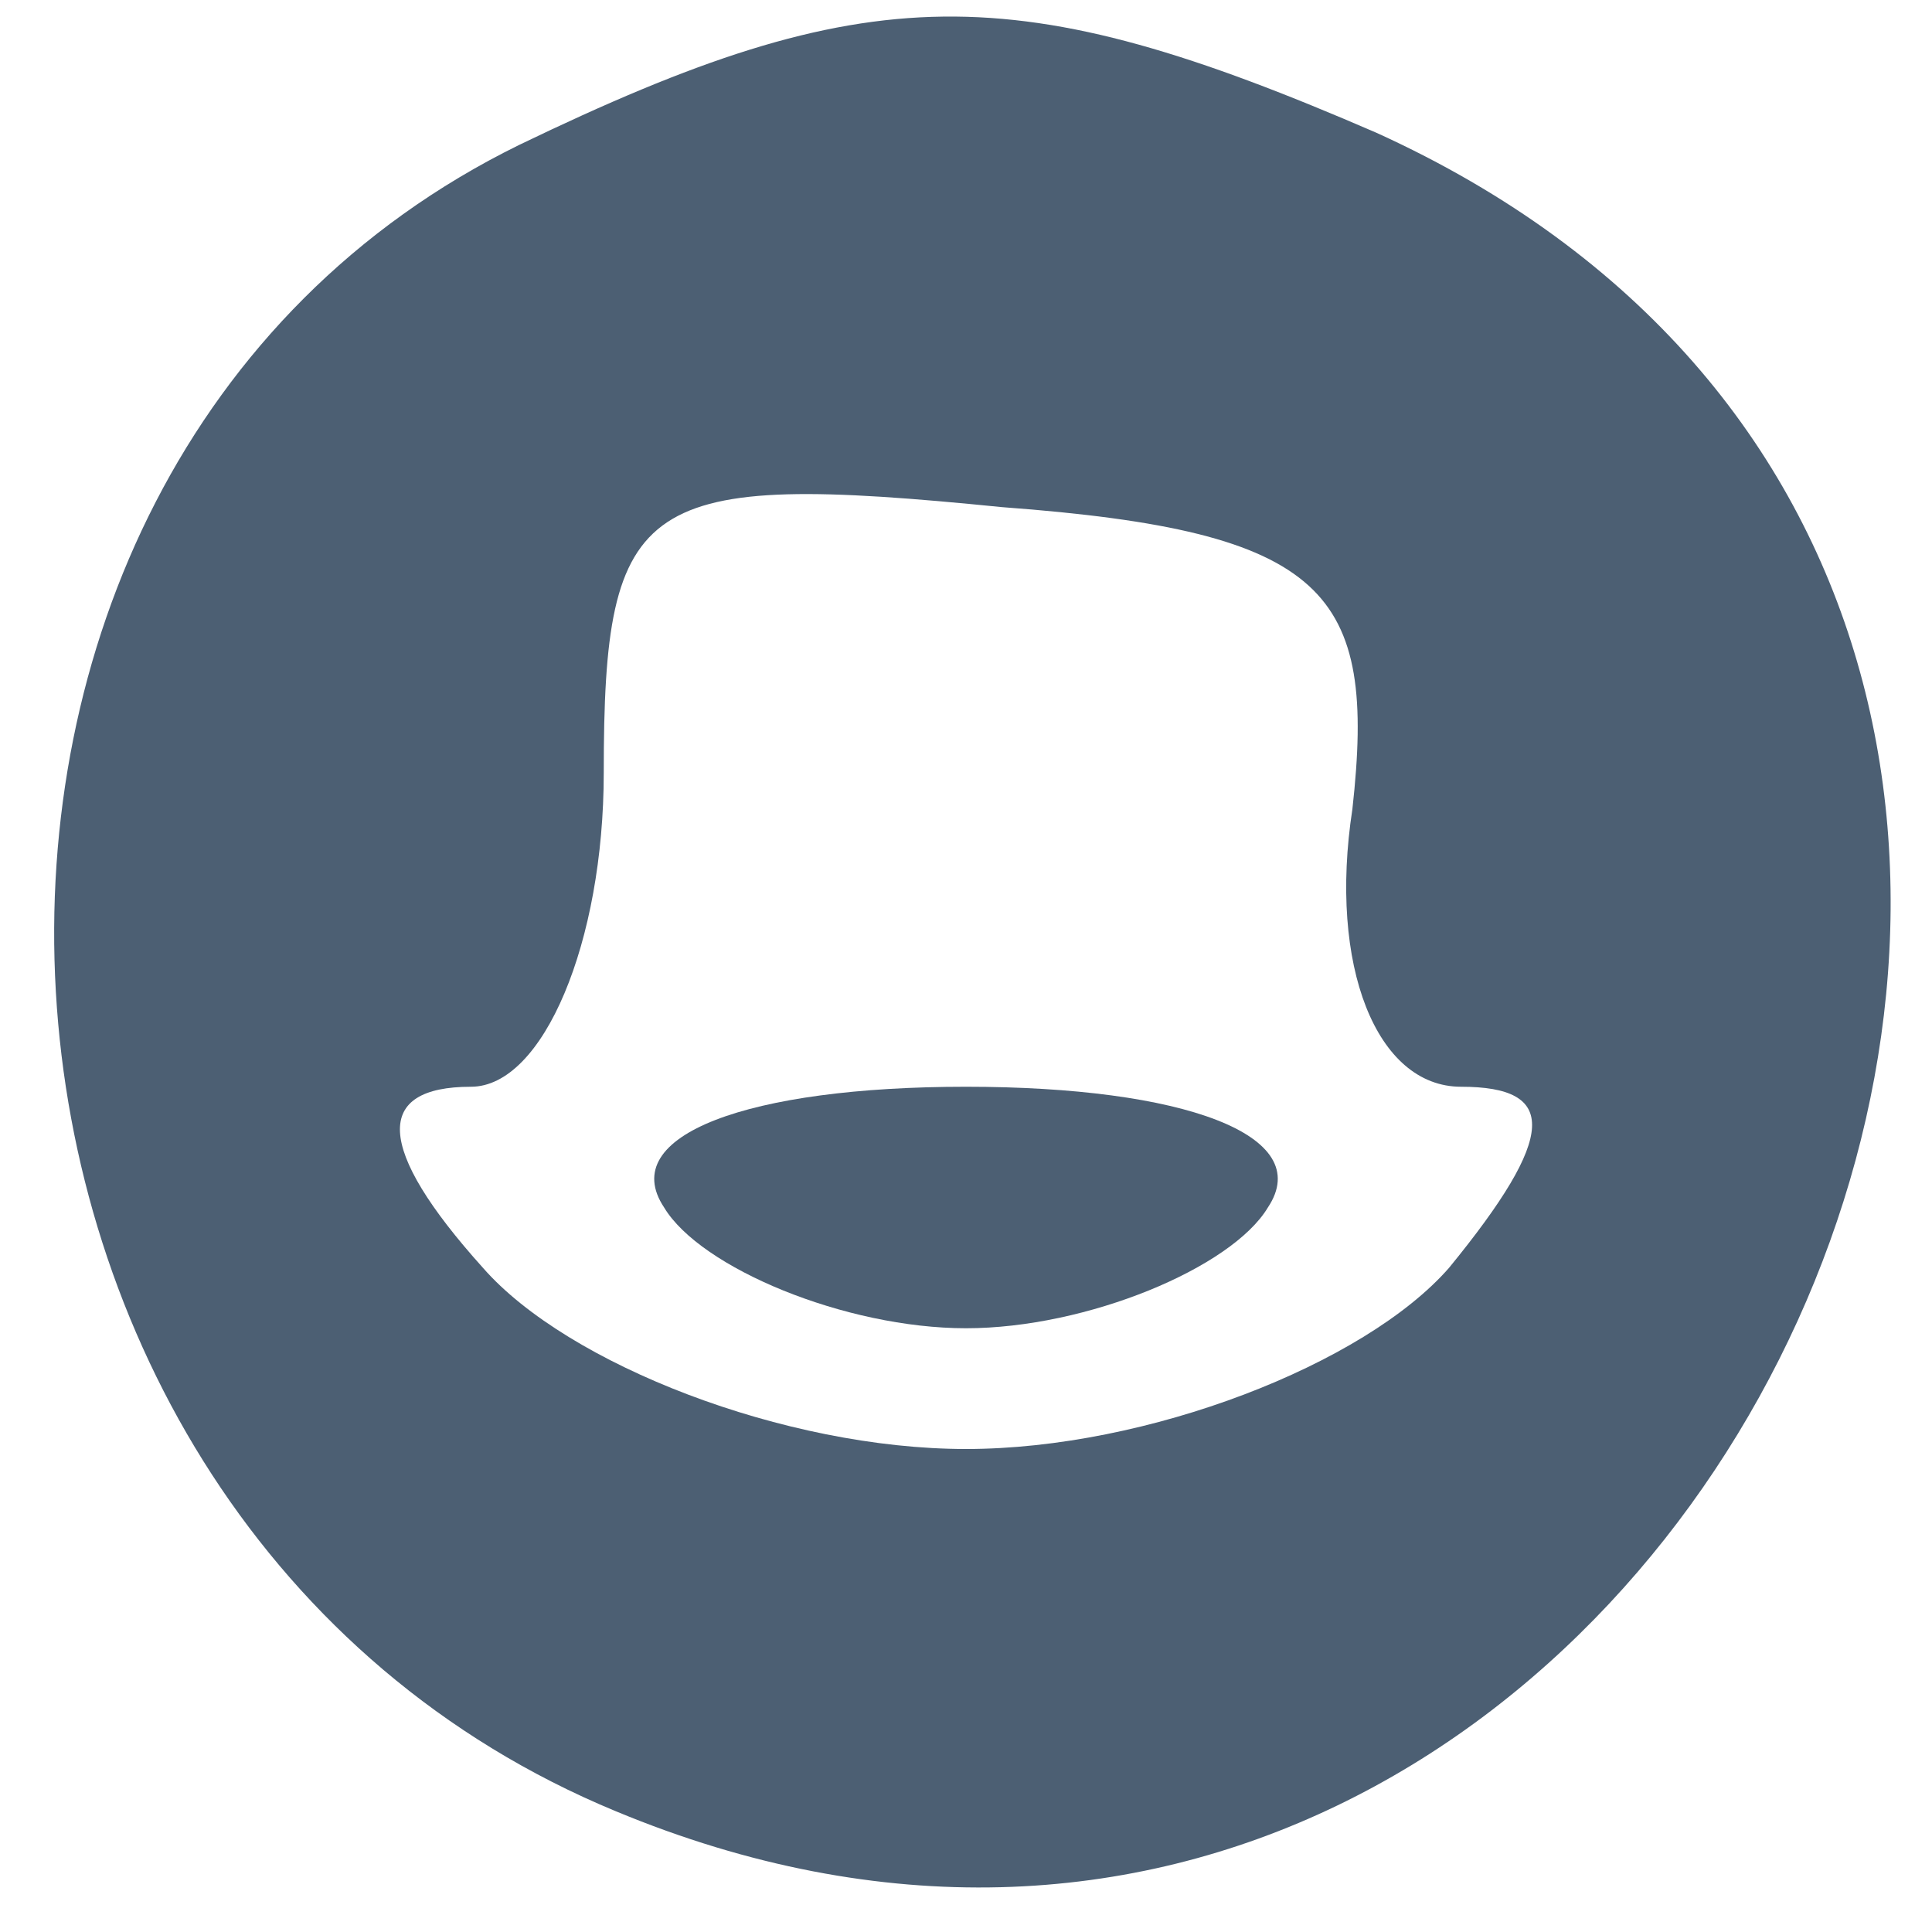 <?xml version="1.0" standalone="no"?>
<!DOCTYPE svg PUBLIC "-//W3C//DTD SVG 20010904//EN"
 "http://www.w3.org/TR/2001/REC-SVG-20010904/DTD/svg10.dtd">
<svg version="1.0" xmlns="http://www.w3.org/2000/svg"
 width="16pt" height="16pt" viewBox="0 0 16 16"
 preserveAspectRatio="xMidYMid meet">

<g transform="translate(0,16) scale(0.1,-0.1)"
fill="#4c5f73" stroke="none">
<path d="M43 148 c-55 -27 -50 -114 8 -138 89 -37 151 99 63 139 -30 13 -42
13 -71 -1z m69 -55 c-2 -13 2 -23 9 -23 8 0 8 -4 -1 -15 -7 -8 -25 -15 -40
-15 -15 0 -33 7 -40 15 -9 10 -9 15 -1 15 6 0 11 12 11 26 0 23 3 25 33 22 27
-2 31 -7 29 -25z"/>
<path d="M55 60 c3 -5 15 -10 25 -10 10 0 22 5 25 10 4 6 -7 10 -25 10 -18 0
-29 -4 -25 -10z"/>
</g>
</svg>
